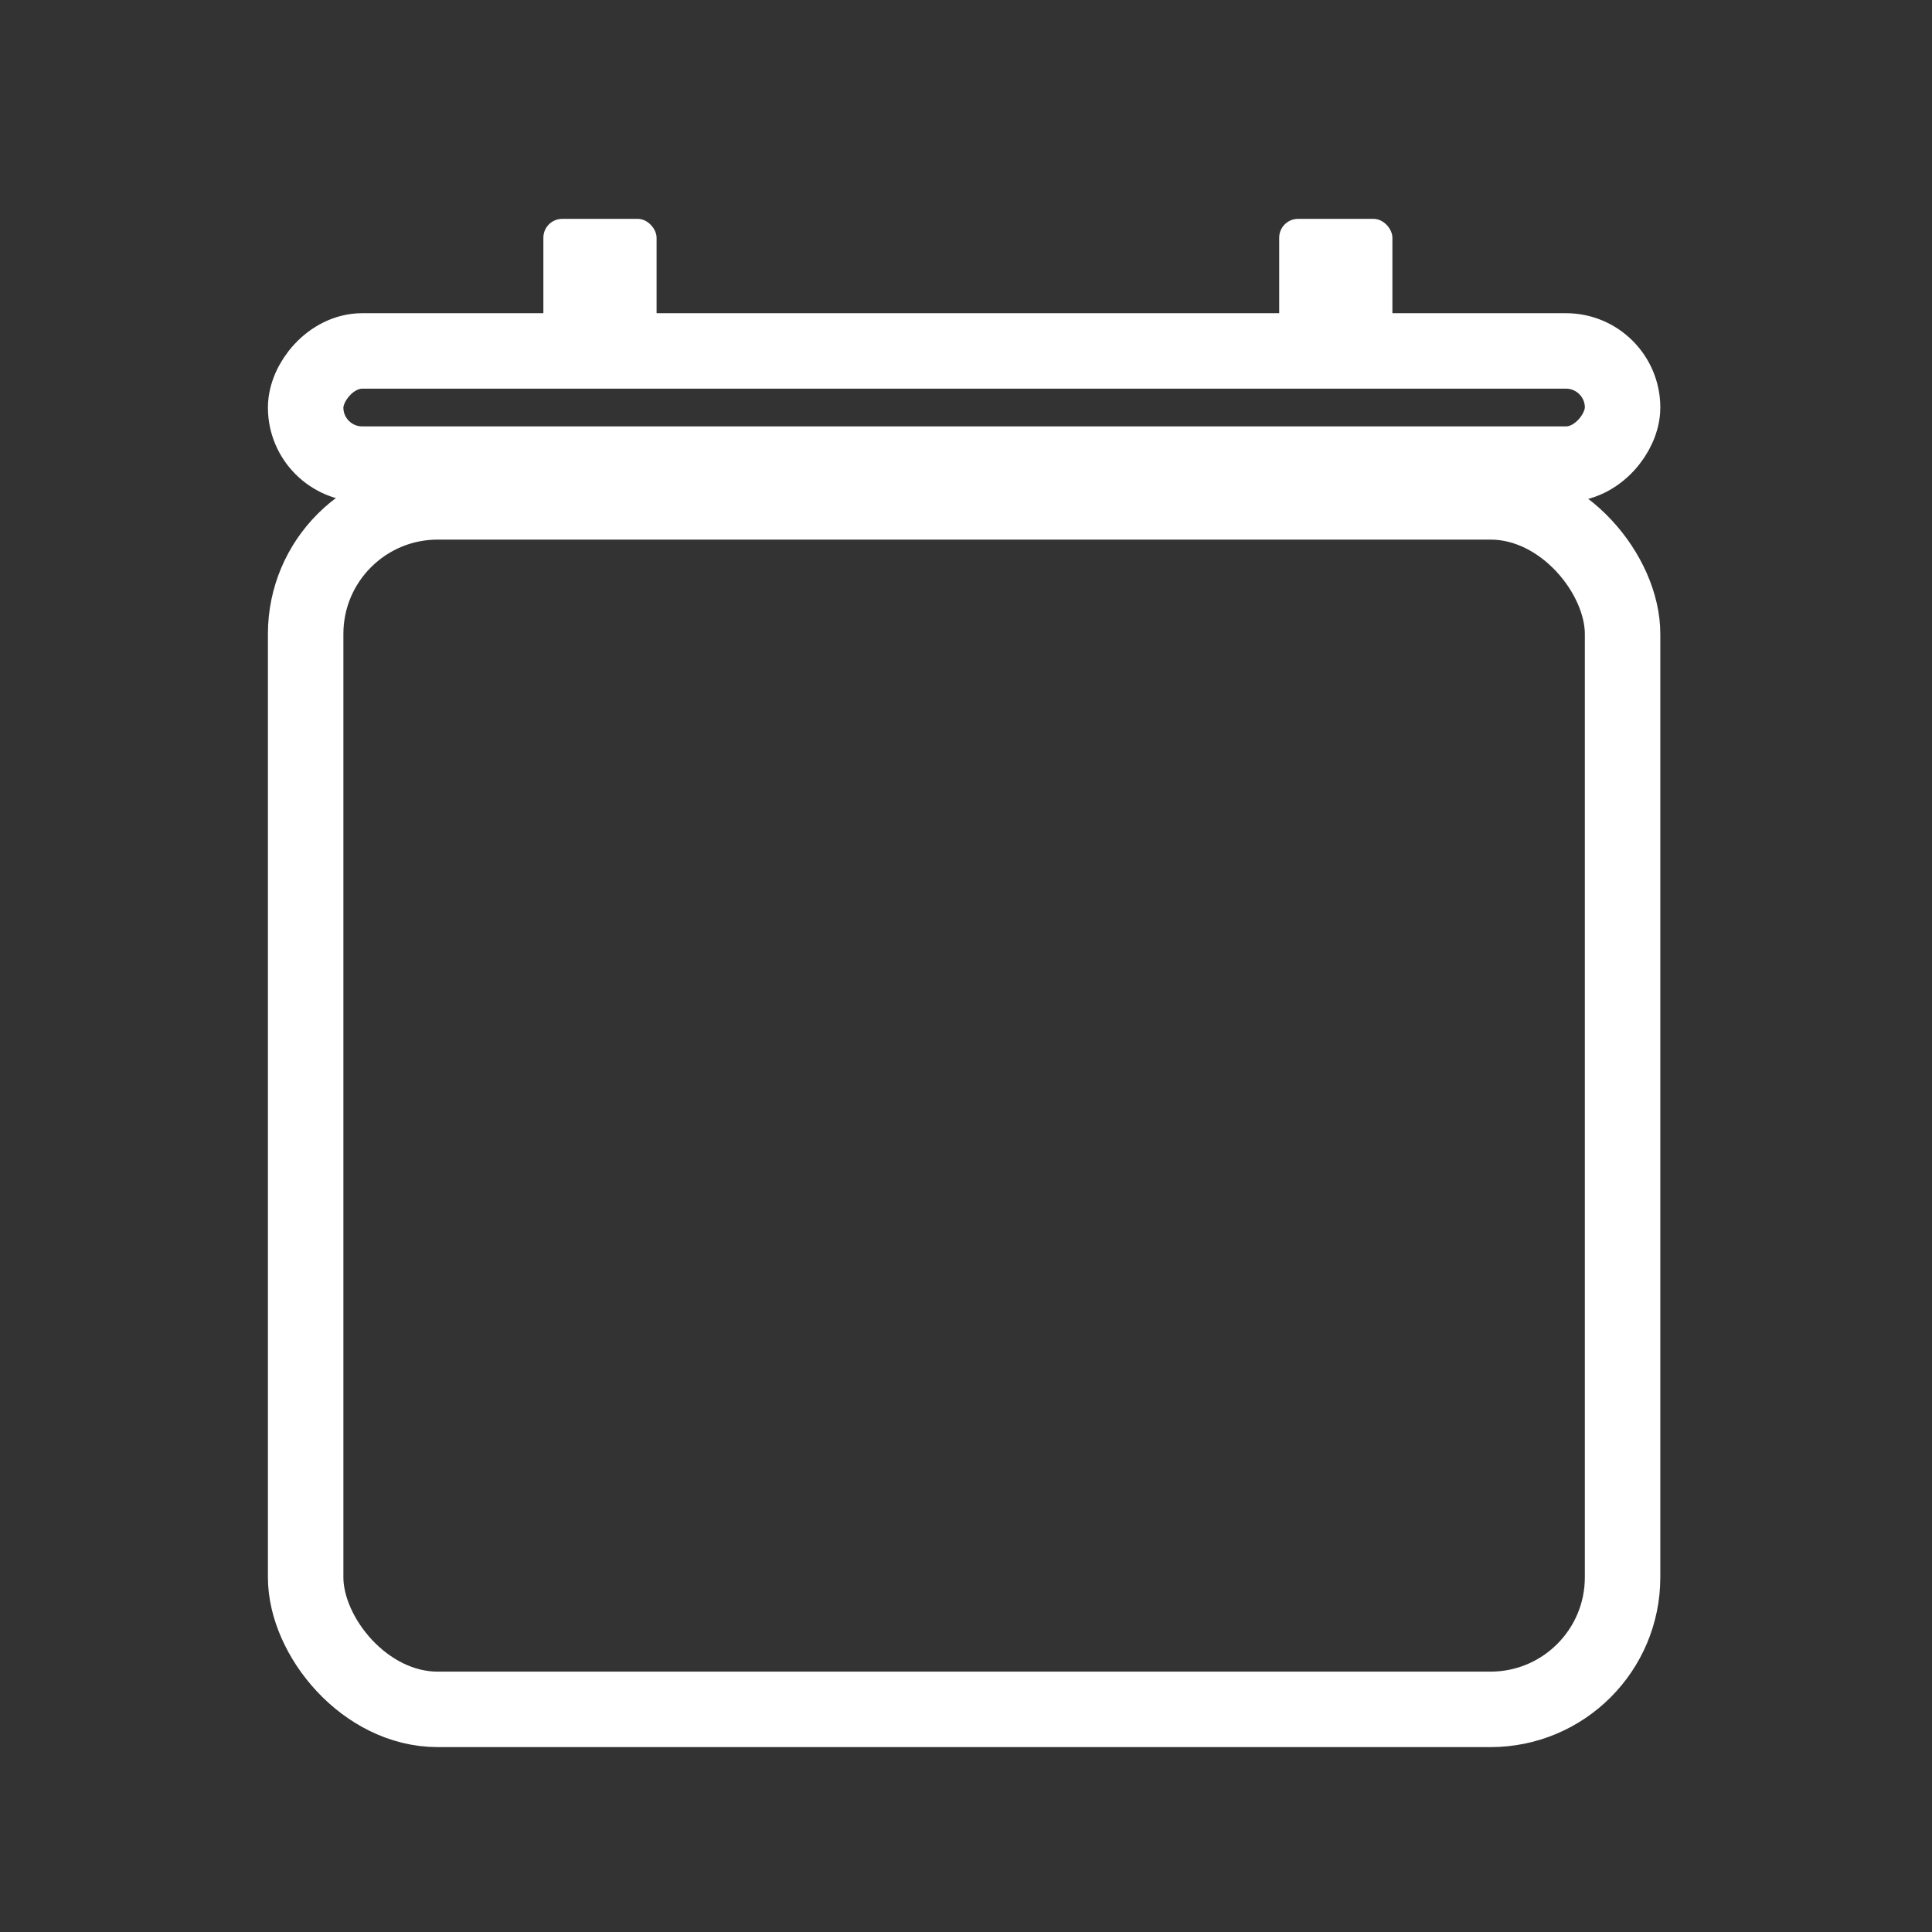 <svg width="512" height="512" viewBox="0 0 512 512" fill="none" xmlns="http://www.w3.org/2000/svg">
<rect x="0" y="0" width="512" height="512" fill="#333333" stroke="none"/>
<rect x="81" y="133" width="349" height="320" rx="35" stroke="white" stroke-width="20" stroke-linejoin="round"/>
<rect x="10" y="-10" width="349" height="30" rx="15" transform="matrix(1 0 0 -1 71 113)" stroke="white" stroke-width="20" stroke-linejoin="round"/>
<rect x="144" y="58" width="30" height="40" rx="5" fill="white"/>
<rect x="339" y="58" width="30" height="40" rx="5" fill="white"/>
</svg>
